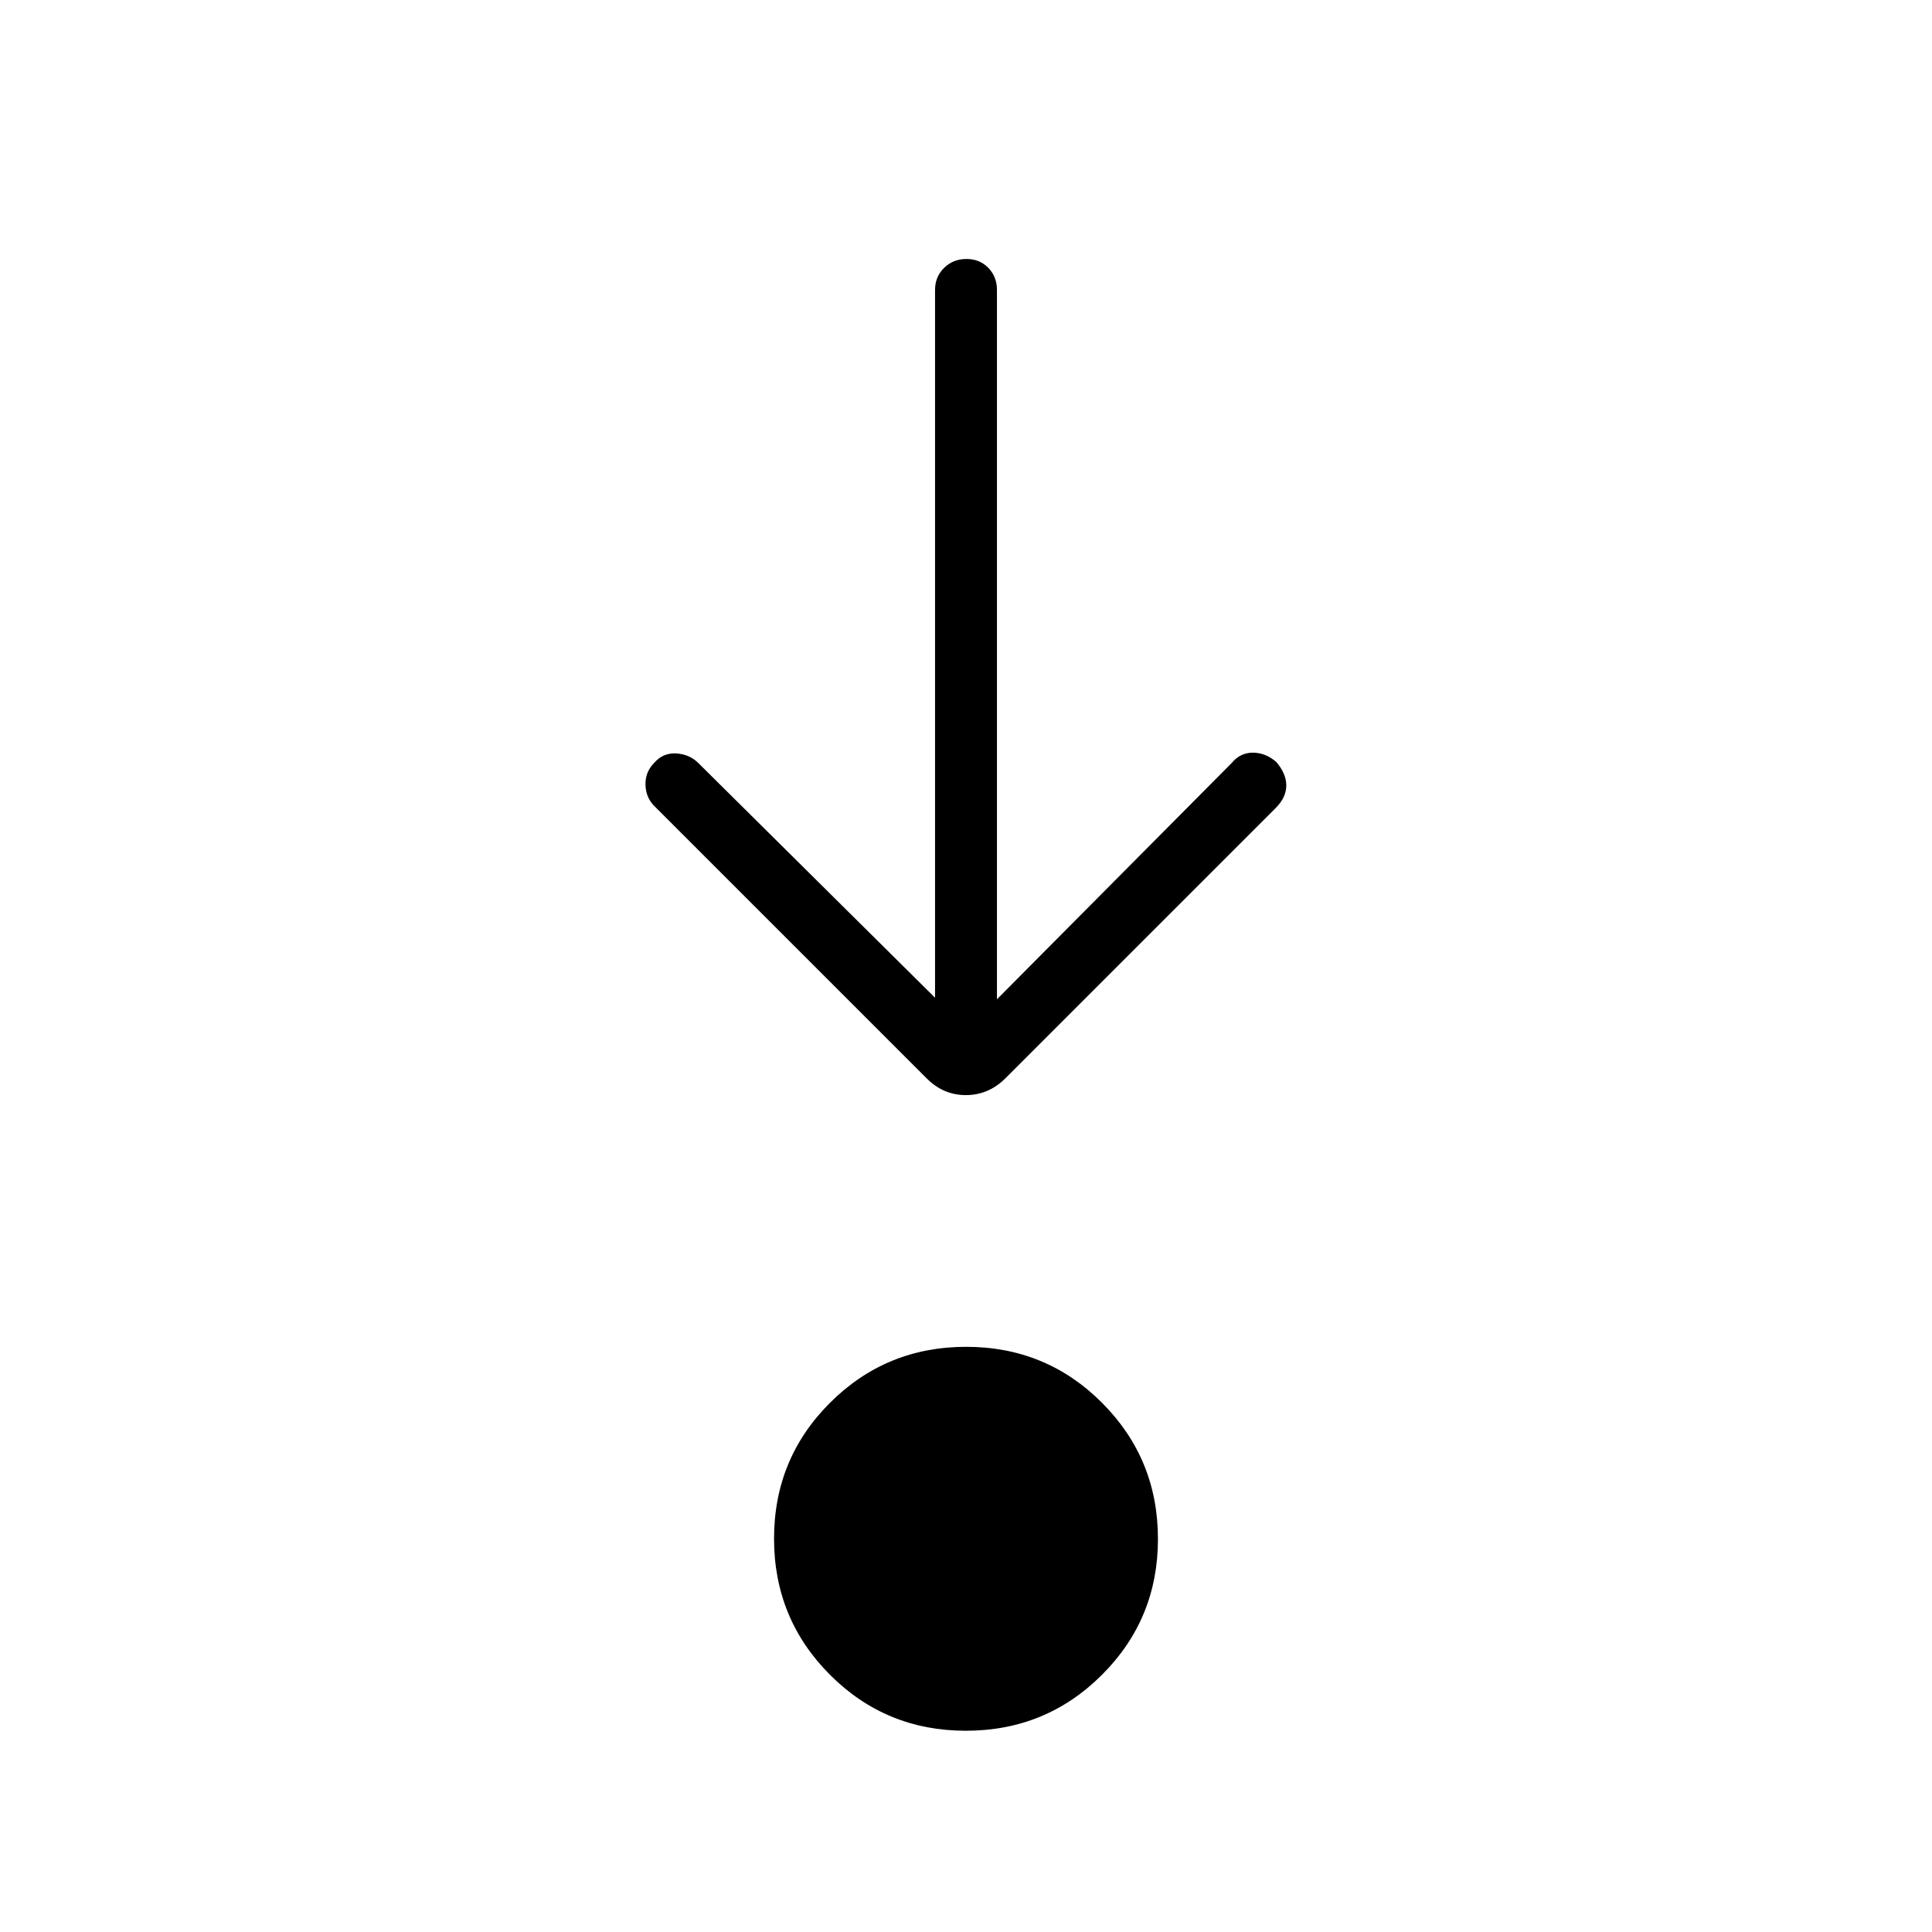 <svg xmlns="http://www.w3.org/2000/svg" width="48" height="48" viewBox="0 -960 960 960"><path d="M479.93-100q-39.78 0-67.55-27.84-27.76-27.84-27.76-67.62 0-39.77 27.84-67.54 27.84-27.77 67.61-27.77 39.78 0 67.55 27.84 27.76 27.84 27.76 67.62 0 39.77-27.84 67.54Q519.7-100 479.93-100Zm-15.31-364.23v-351.69q0-6.54 4.48-10.96 4.49-4.43 11.12-4.43 6.63 0 10.9 4.43 4.26 4.42 4.26 10.96v352.46L612-580.85q4.19-5.15 10.52-5.15 6.33 0 11.64 4.6 4.99 5.81 4.99 11.69 0 5.87-5.15 11.09L499.46-424.08q-8.37 8.23-19.53 8.23-11.16 0-19.39-8.23L325-559.62q-4.13-4.19-4.26-10.51-.12-6.33 4.26-10.72 4.38-5.15 11-4.77 6.62.39 11 4.77l117.62 116.62Z"/></svg>